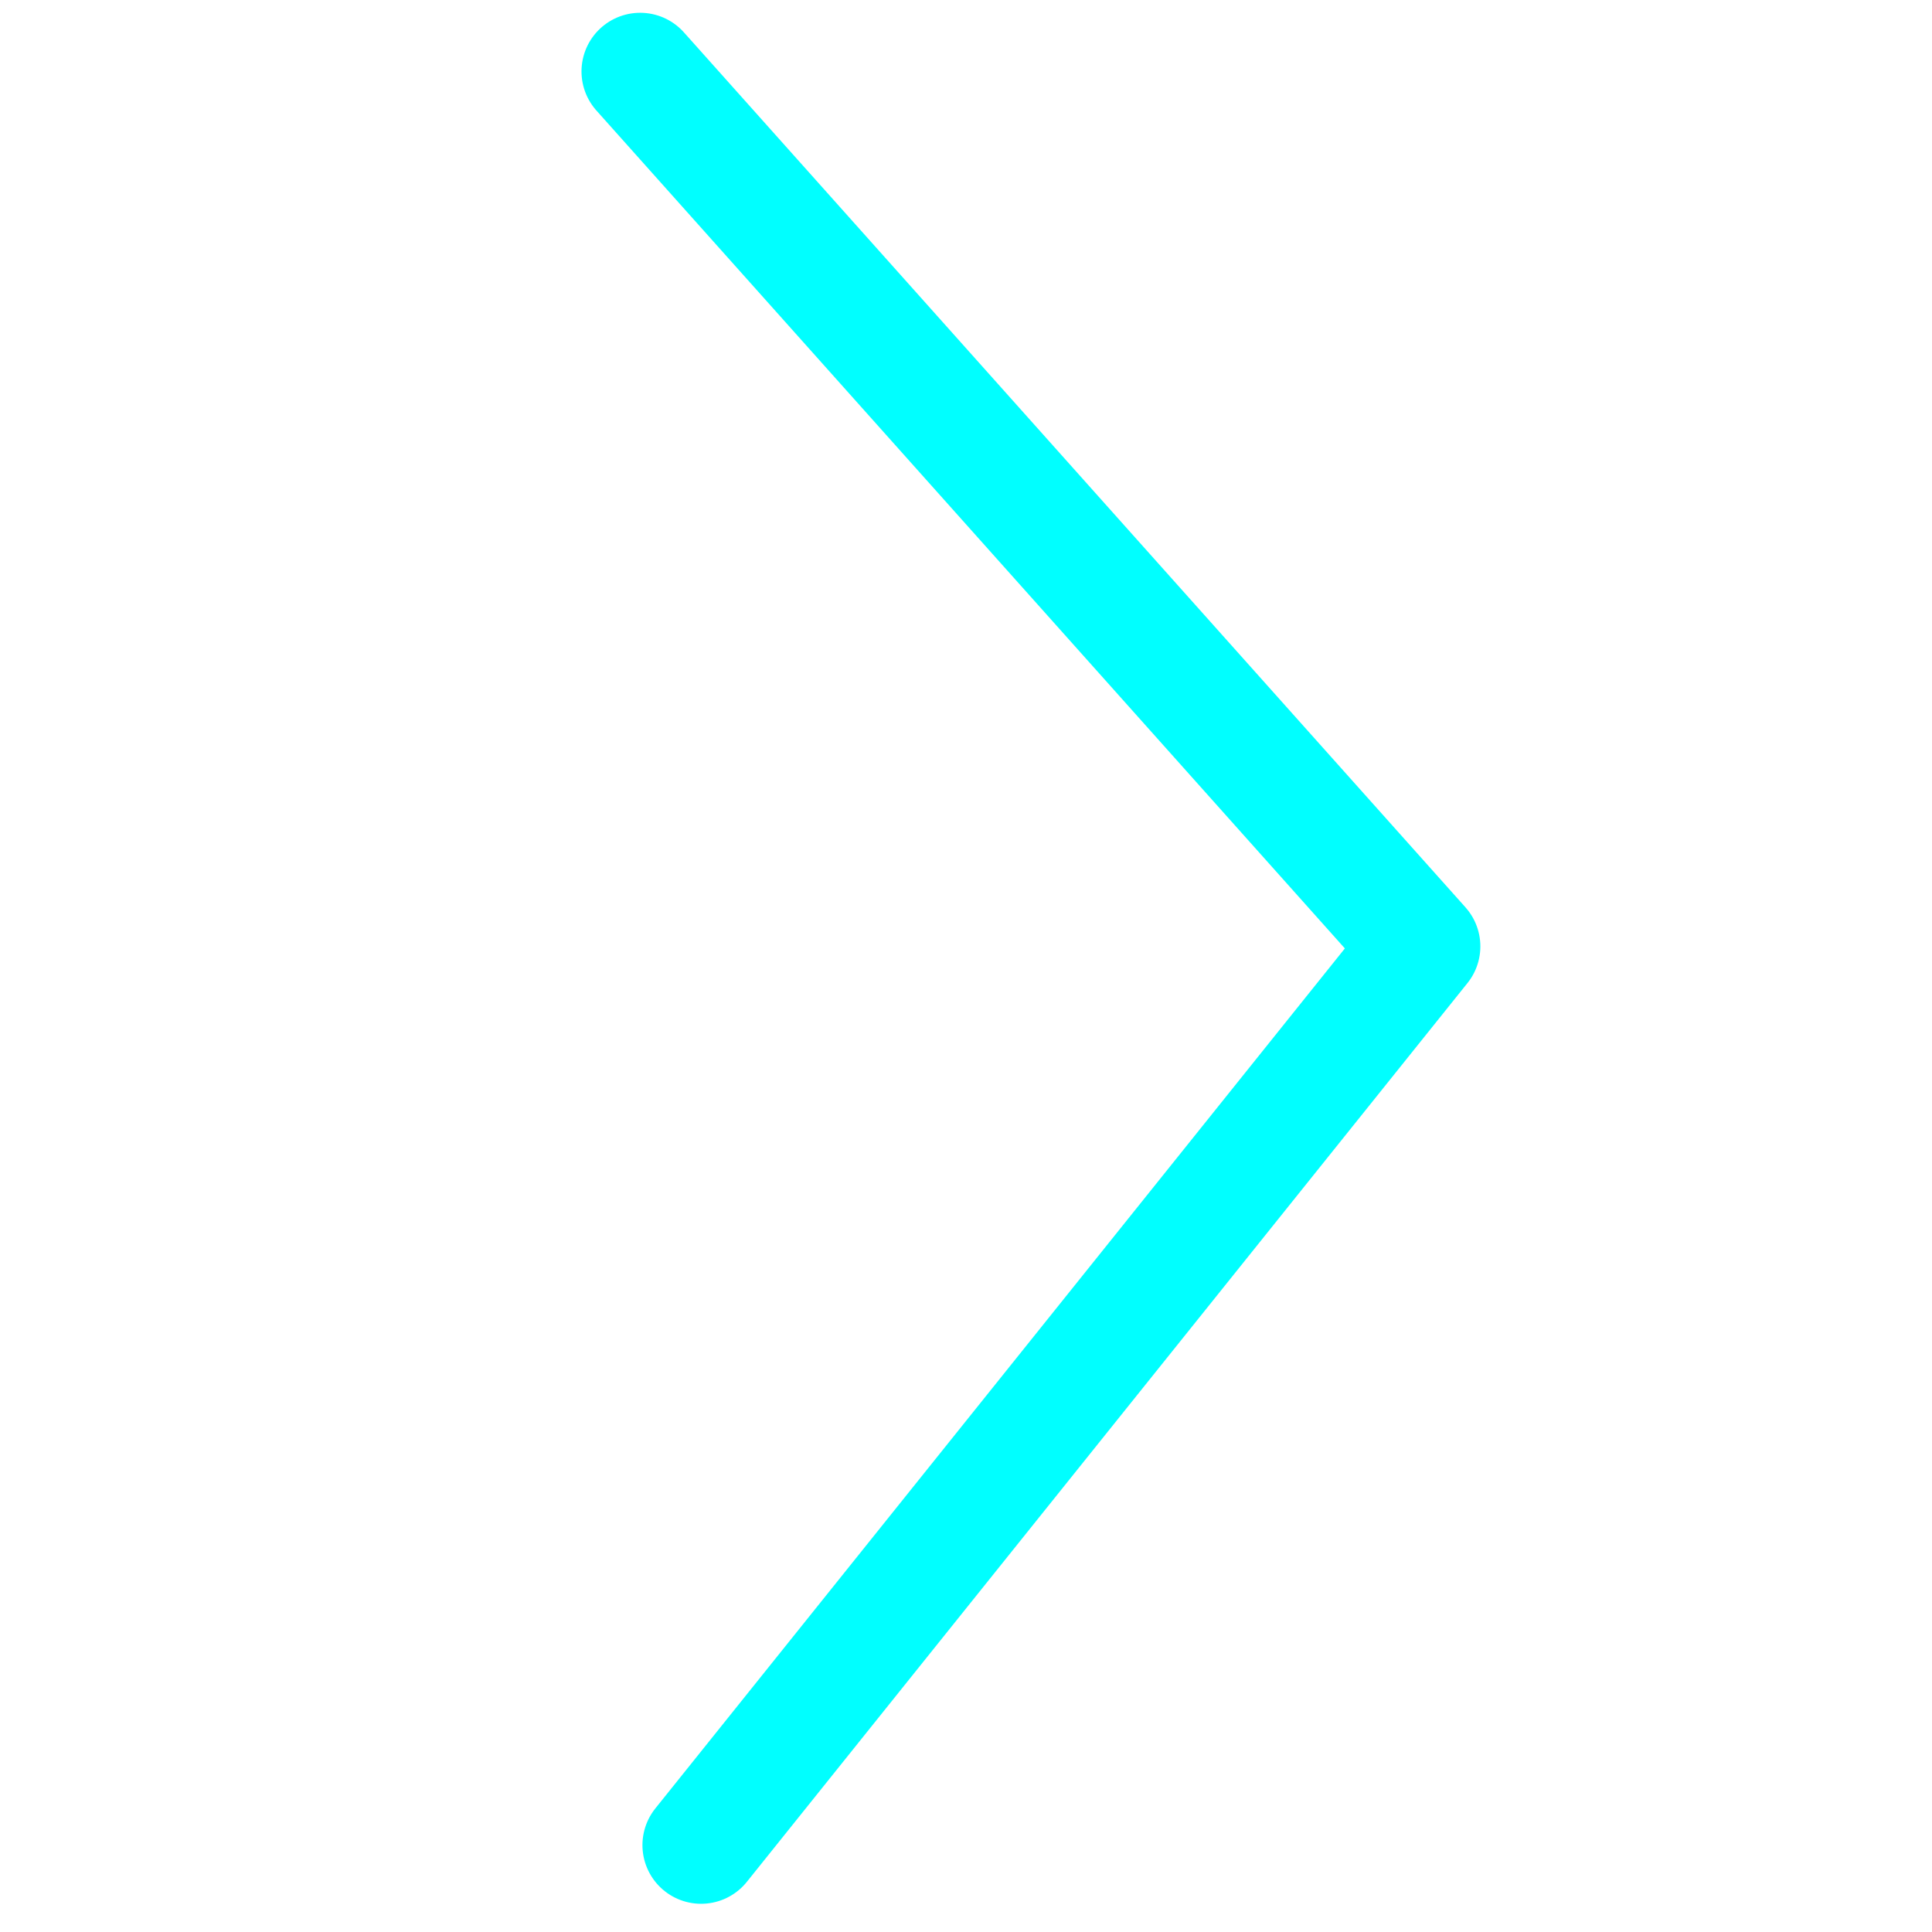 <?xml version="1.0" encoding="UTF-8"?>
<!-- Created with Inkscape (http://www.inkscape.org/) -->
<svg id="svg1" width="18.216mm" height="18.216mm" version="1.1" viewBox="0 0 18.216 18.216" xml:space="preserve" xmlns="http://www.w3.org/2000/svg"><g id="layer1" transform="translate(-76.729 -103.98)"><g id="time-control-arrow-5" transform="matrix(-5.37 1.074 1.074 5.37 566.14 36.852)" stroke="#0ff" aria-lable="Previous Year" title="Go to previous year"><path id="path7" d="m88.98-5.17-1.024 1.741 1.52 1.274" fill="none" stroke="#0ff" stroke-linecap="round" stroke-linejoin="round" stroke-width=".202"/></g></g></svg>
